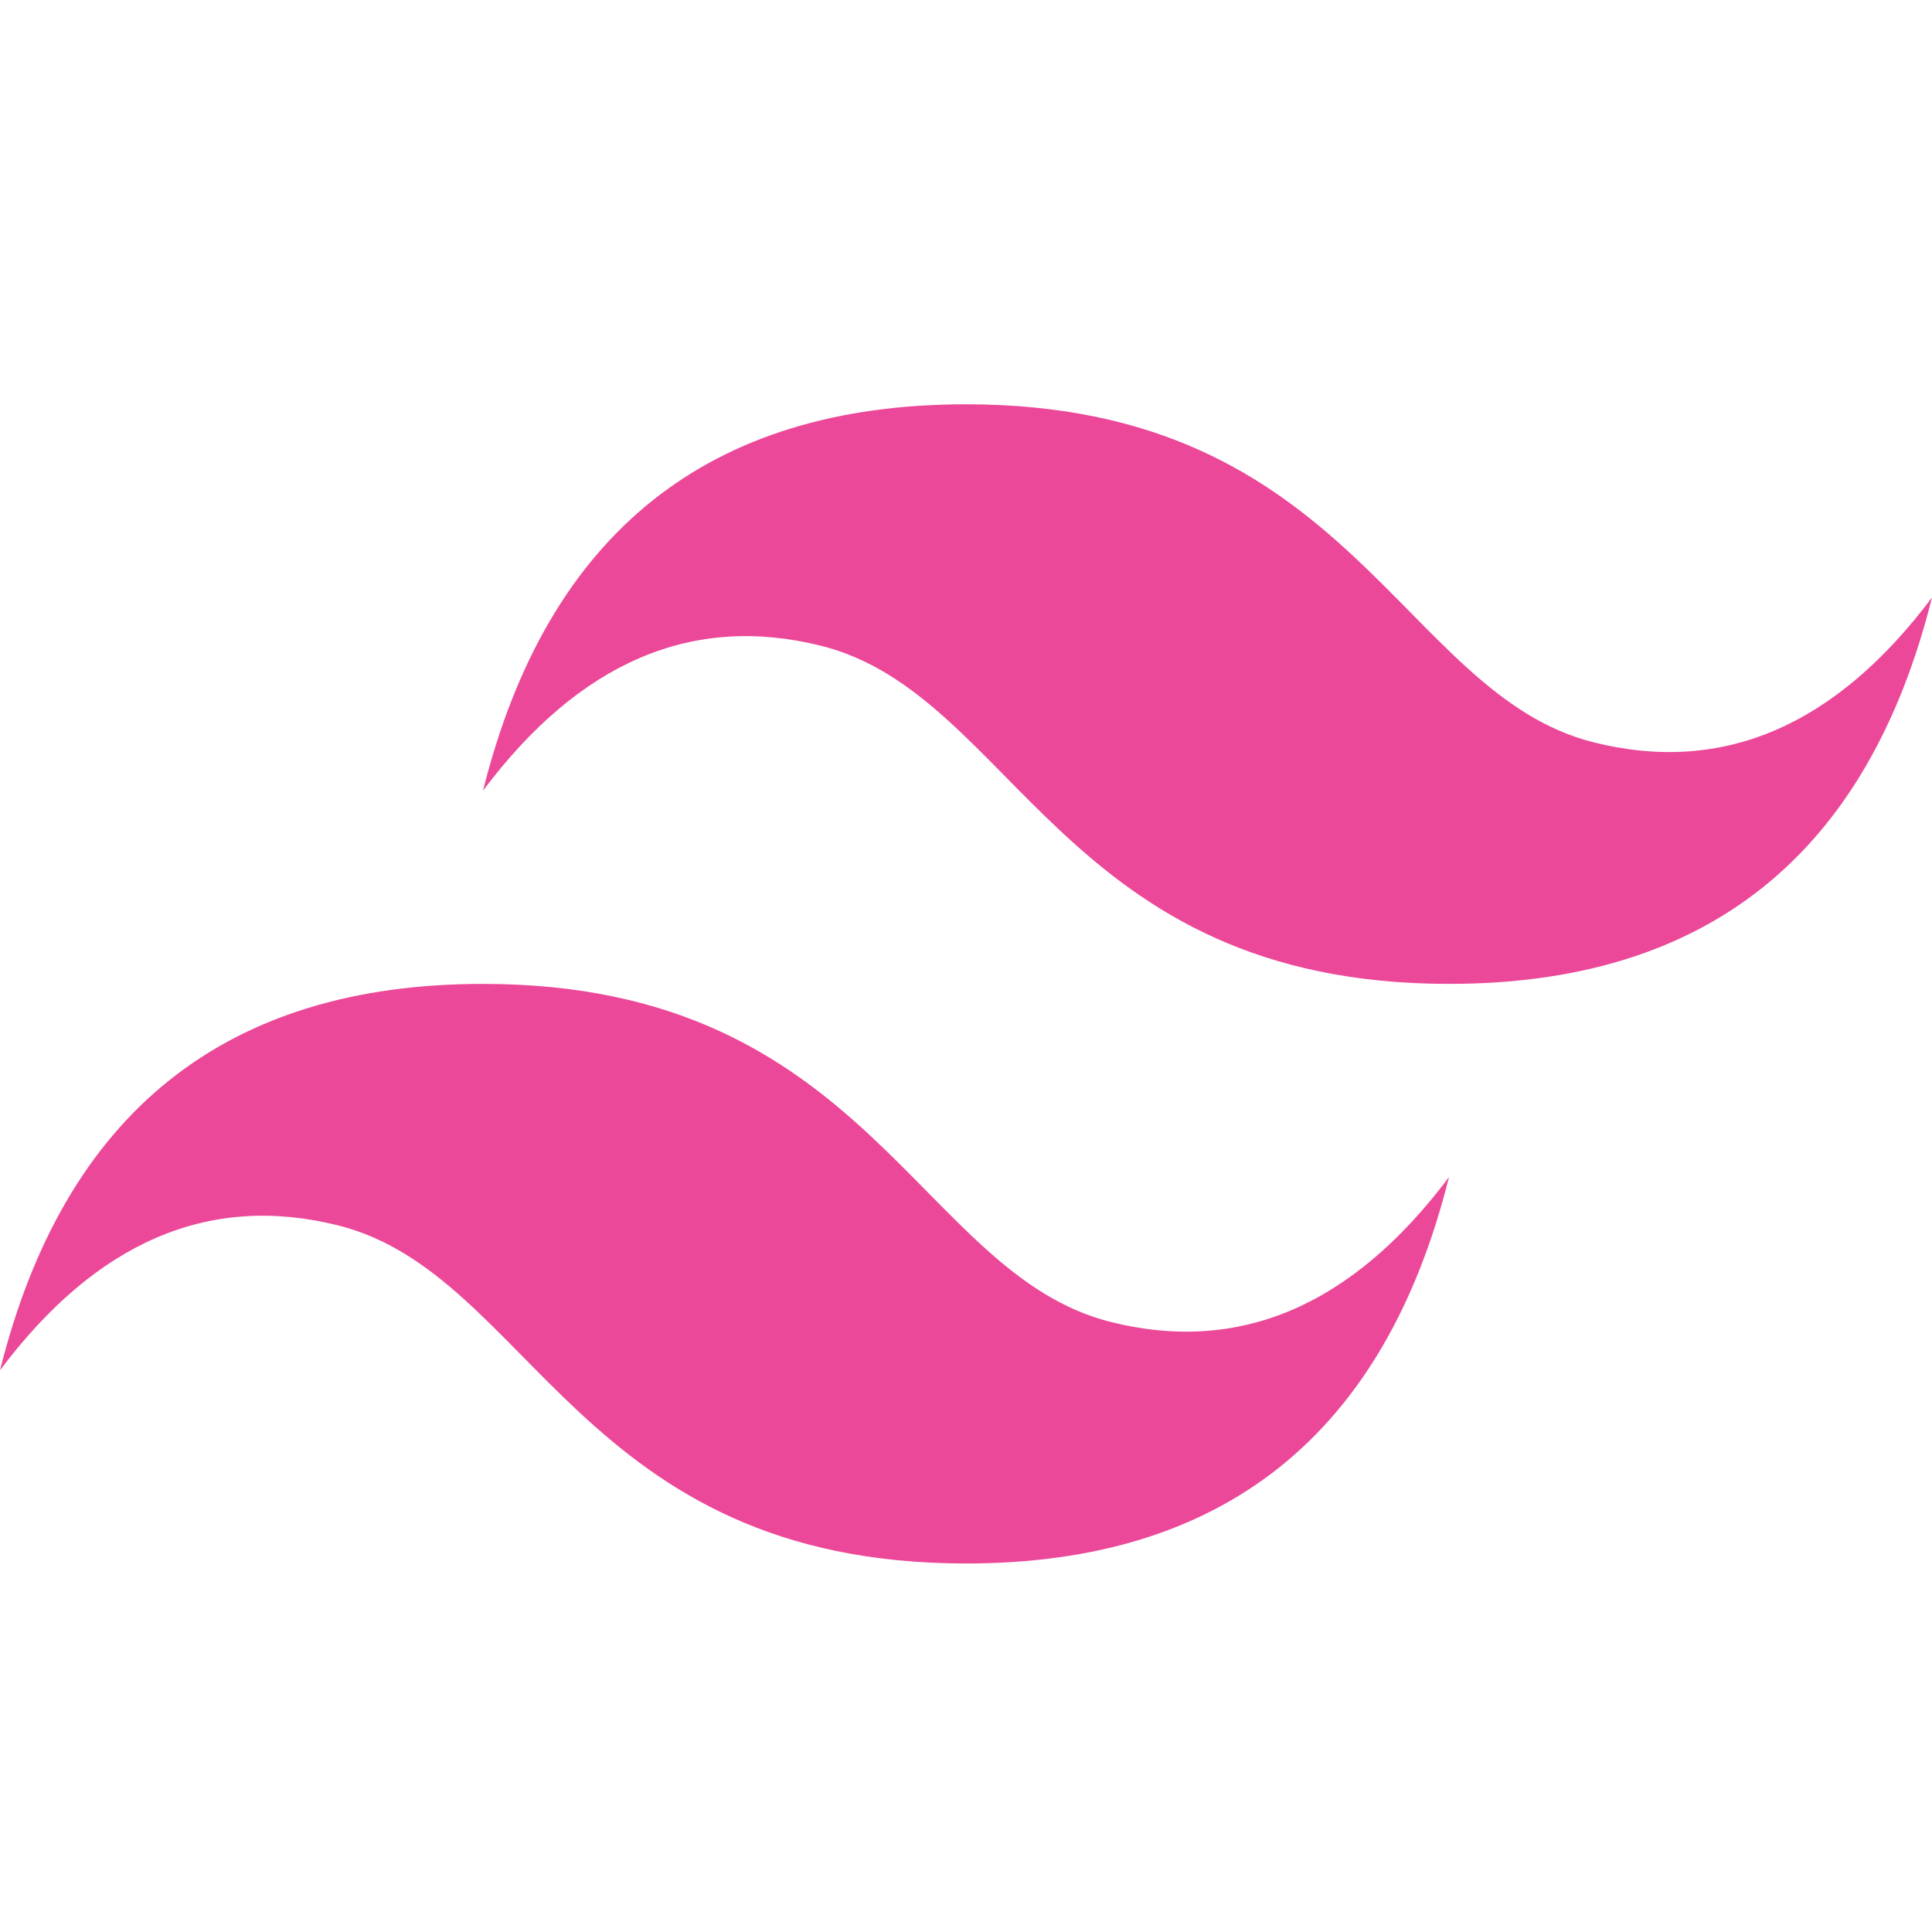          <svg
              class='w-8 h-8 mr-2 text-pink-400 sm:w-14 sm:h-14 md:h-18 md:w-18'
              width='54'
              height='54'
              viewBox='0 0 54 54'
              fill='#ec4899'
              xmlns='http://www.w3.org/2000/svg'>
              <path d='M13.5 22.1c1.8-7.2 6.3-10.8 13.5-10.8 10.8 0 12.15 8.1 17.55 9.45 3.6.9 6.75-.45 9.45-4.05-1.8 7.2-6.3 10.8-13.5 10.8-10.8 0-12.15-8.1-17.55-9.45-3.6-.9-6.75.45-9.45 4.05zM0 38.3c1.8-7.2 6.3-10.8 13.5-10.8 10.8 0 12.15 8.1 17.55 9.45 3.6.9 6.75-.45 9.45-4.05-1.8 7.2-6.3 10.8-13.5 10.8-10.8 0-12.15-8.1-17.55-9.45-3.6-.9-6.75.45-9.45 4.05z'></path>
            </svg>